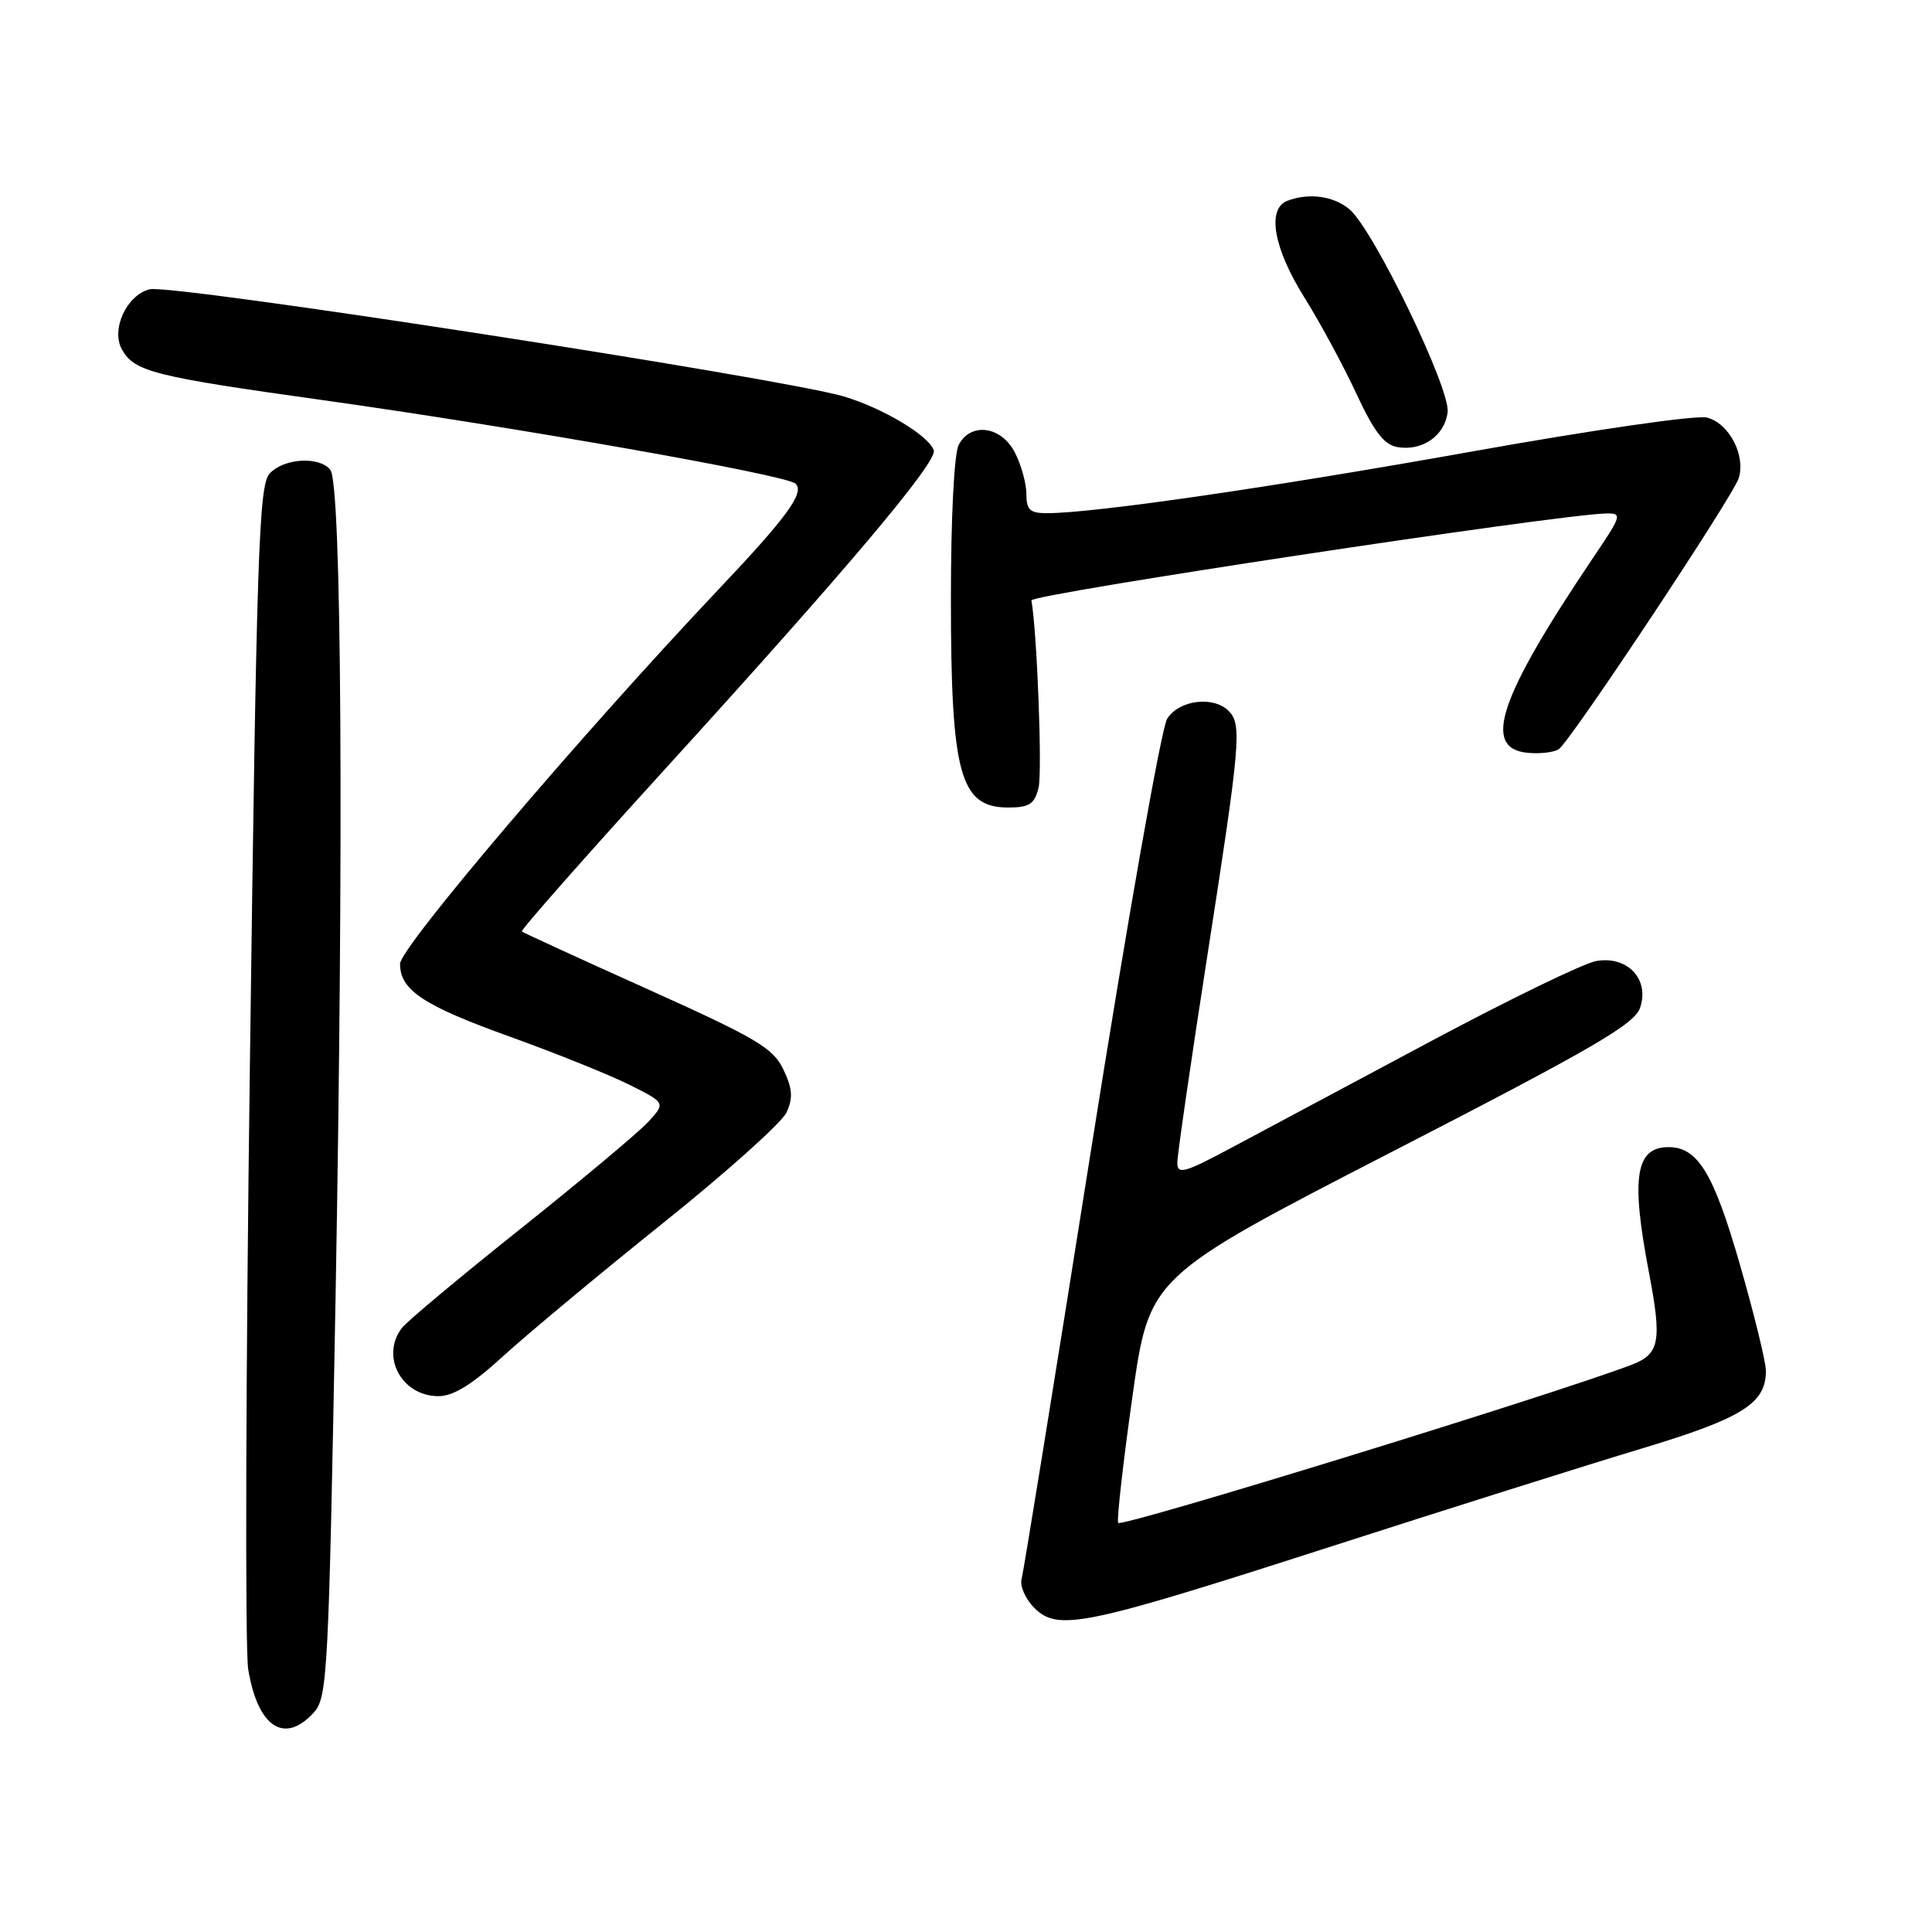 <?xml version="1.0" encoding="UTF-8" standalone="no"?>
<!DOCTYPE svg PUBLIC "-//W3C//DTD SVG 1.1//EN" "http://www.w3.org/Graphics/SVG/1.1/DTD/svg11.dtd" >
<svg xmlns="http://www.w3.org/2000/svg" xmlns:xlink="http://www.w3.org/1999/xlink" version="1.1" viewBox="0 0 256 256">
 <g >
 <path fill="currentColor"
d=" M 41.60 226.90 C 43.39 224.91 43.55 221.77 44.46 172.15 C 45.56 111.29 45.27 64.09 43.77 62.25 C 42.29 60.42 37.56 60.72 35.72 62.76 C 34.30 64.32 34.00 73.28 33.12 140.51 C 32.56 182.31 32.46 218.61 32.89 221.20 C 34.16 228.88 37.70 231.20 41.60 226.90 Z  M 176.00 205.04 C 191.68 199.99 210.35 194.10 217.50 191.95 C 230.88 187.92 234.01 185.96 233.99 181.64 C 233.99 180.46 232.43 174.10 230.53 167.50 C 227.06 155.45 224.96 152.00 221.09 152.00 C 216.71 152.00 216.08 156.03 218.50 168.64 C 220.23 177.72 219.92 179.41 216.22 180.83 C 206.02 184.74 148.43 202.48 148.16 201.79 C 147.97 201.32 148.82 193.80 150.05 185.06 C 152.29 169.18 152.29 169.18 184.37 152.66 C 211.20 138.85 216.60 135.71 217.33 133.51 C 218.59 129.74 215.64 126.62 211.51 127.34 C 209.86 127.63 199.95 132.44 189.50 138.02 C 179.05 143.60 167.24 149.92 163.25 152.04 C 156.94 155.42 156.00 155.68 156.00 154.07 C 156.00 153.06 157.80 140.65 160.00 126.50 C 164.37 98.40 164.58 95.98 162.80 94.20 C 160.77 92.17 156.19 92.76 154.65 95.25 C 153.88 96.49 149.34 122.25 144.55 152.50 C 139.76 182.75 135.63 208.26 135.37 209.20 C 135.11 210.13 135.86 211.86 137.04 213.04 C 140.18 216.18 143.51 215.50 176.00 205.04 Z  M 66.69 179.68 C 69.89 176.76 79.39 168.85 87.81 162.10 C 96.23 155.36 103.62 148.74 104.23 147.39 C 105.10 145.48 105.01 144.24 103.80 141.71 C 102.45 138.87 100.23 137.56 85.88 131.10 C 76.87 127.05 69.34 123.59 69.15 123.43 C 68.95 123.26 77.53 113.54 88.21 101.81 C 112.27 75.39 124.23 61.20 123.73 59.67 C 123.09 57.73 116.99 54.07 111.80 52.53 C 103.61 50.10 22.72 37.60 19.84 38.33 C 16.78 39.09 14.67 43.66 16.16 46.31 C 17.79 49.24 20.36 49.89 42.64 53.00 C 68.28 56.59 104.11 62.91 105.40 64.08 C 106.67 65.24 104.34 68.46 95.20 78.11 C 77.09 97.25 53.01 125.55 53.01 127.71 C 53.00 131.20 56.09 133.25 67.69 137.41 C 73.63 139.55 80.69 142.39 83.36 143.72 C 88.21 146.14 88.21 146.14 85.86 148.69 C 84.56 150.09 76.97 156.44 69.00 162.80 C 61.02 169.16 53.95 175.07 53.28 175.93 C 50.37 179.68 53.19 185.00 58.10 185.00 C 60.07 185.00 62.58 183.45 66.69 179.68 Z  M 137.61 104.41 C 138.13 102.36 137.42 83.84 136.67 79.56 C 136.52 78.74 206.50 68.16 212.79 68.04 C 214.98 68.00 214.92 68.24 211.20 73.75 C 198.54 92.54 196.31 99.22 202.50 99.76 C 204.15 99.90 205.97 99.68 206.56 99.26 C 208.18 98.09 229.63 65.78 230.39 63.36 C 231.34 60.33 229.10 56.06 226.17 55.33 C 224.78 54.98 211.06 56.96 195.09 59.82 C 168.31 64.61 144.92 68.00 138.71 68.00 C 136.47 68.00 136.00 67.56 136.00 65.45 C 136.00 64.05 135.31 61.57 134.47 59.95 C 132.67 56.46 128.65 55.91 127.04 58.93 C 126.43 60.07 126.00 68.50 126.00 79.29 C 126.00 102.63 127.20 107.00 133.60 107.00 C 136.38 107.00 137.07 106.55 137.61 104.41 Z  M 191.82 54.61 C 192.19 51.50 182.03 30.49 178.83 27.75 C 176.74 25.97 173.44 25.51 170.58 26.61 C 167.83 27.66 168.75 32.88 172.82 39.39 C 174.92 42.75 178.03 48.50 179.73 52.17 C 182.06 57.19 183.40 58.94 185.16 59.24 C 188.46 59.81 191.44 57.74 191.82 54.61 Z "/>
</g>
</svg>
